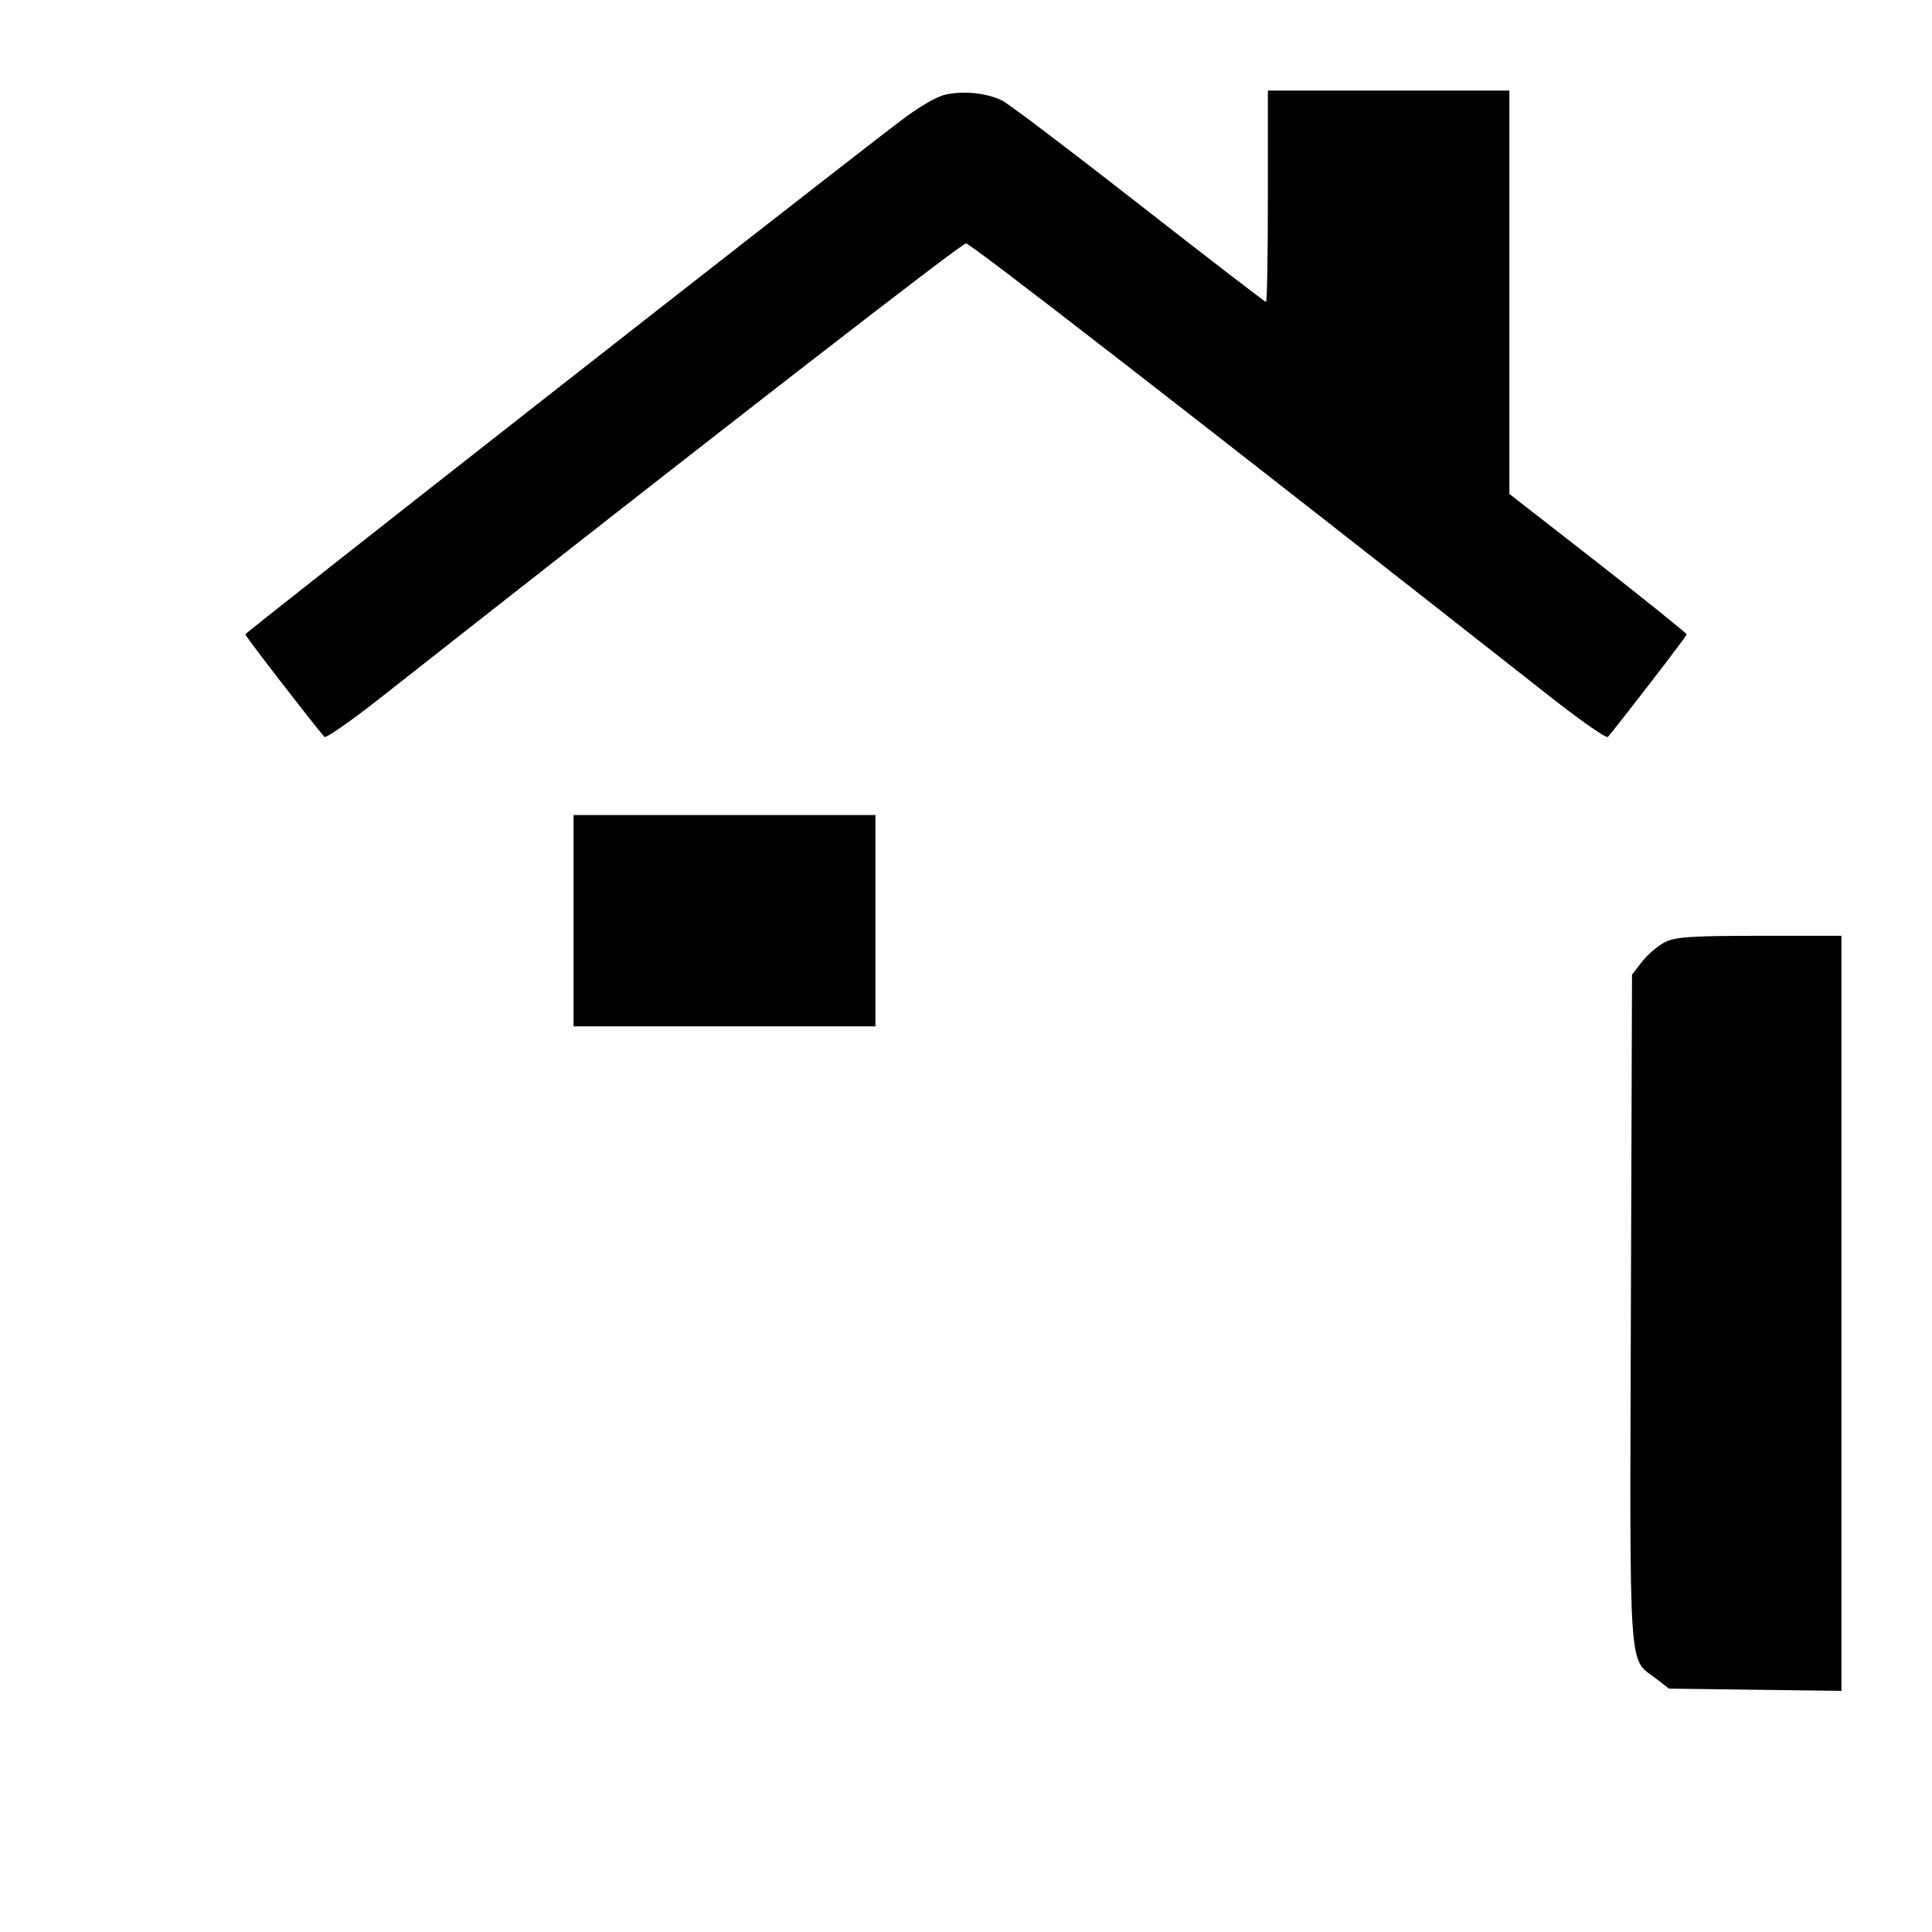 <?xml version="1.0" standalone="no"?>
<!DOCTYPE svg PUBLIC "-//W3C//DTD SVG 20010904//EN"
 "http://www.w3.org/TR/2001/REC-SVG-20010904/DTD/svg10.dtd">
<svg version="1.0" xmlns="http://www.w3.org/2000/svg"
 width="512pt" height="512pt" viewBox="0 0 512 512"
 preserveAspectRatio="xMidYMid meet">

<g transform="translate(0,512) scale(0.1,-0.1)"
fill="#000000" stroke="none">
<path d="M2505 4869 c-24 -5 -74 -35 -122 -72 -217 -165 -1732 -1353 -1733
-1358 0 -5 180 -238 210 -272 3 -4 67 40 141 98 901 709 1547 1210 1559 1210
12 0 590 -448 1563 -1213 72 -56 134 -99 138 -95 29 34 209 267 209 272 -1 3
-106 88 -235 189 l-235 183 0 535 0 534 -320 0 -320 0 0 -280 c0 -154 -2 -280
-5 -280 -3 0 -155 117 -338 260 -183 143 -345 266 -362 274 -42 20 -103 26
-150 15z"/>
<path d="M1520 2680 l0 -280 400 0 400 0 0 280 0 280 -400 0 -400 0 0 -280z"/>
<path d="M4412 2623 c-18 -9 -45 -32 -60 -51 l-27 -35 -3 -884 c-3 -985 -7
-926 66 -981 l35 -27 229 -3 228 -3 0 1000 0 1001 -217 0 c-181 0 -224 -3
-251 -17z"/>
</g>
</svg>
